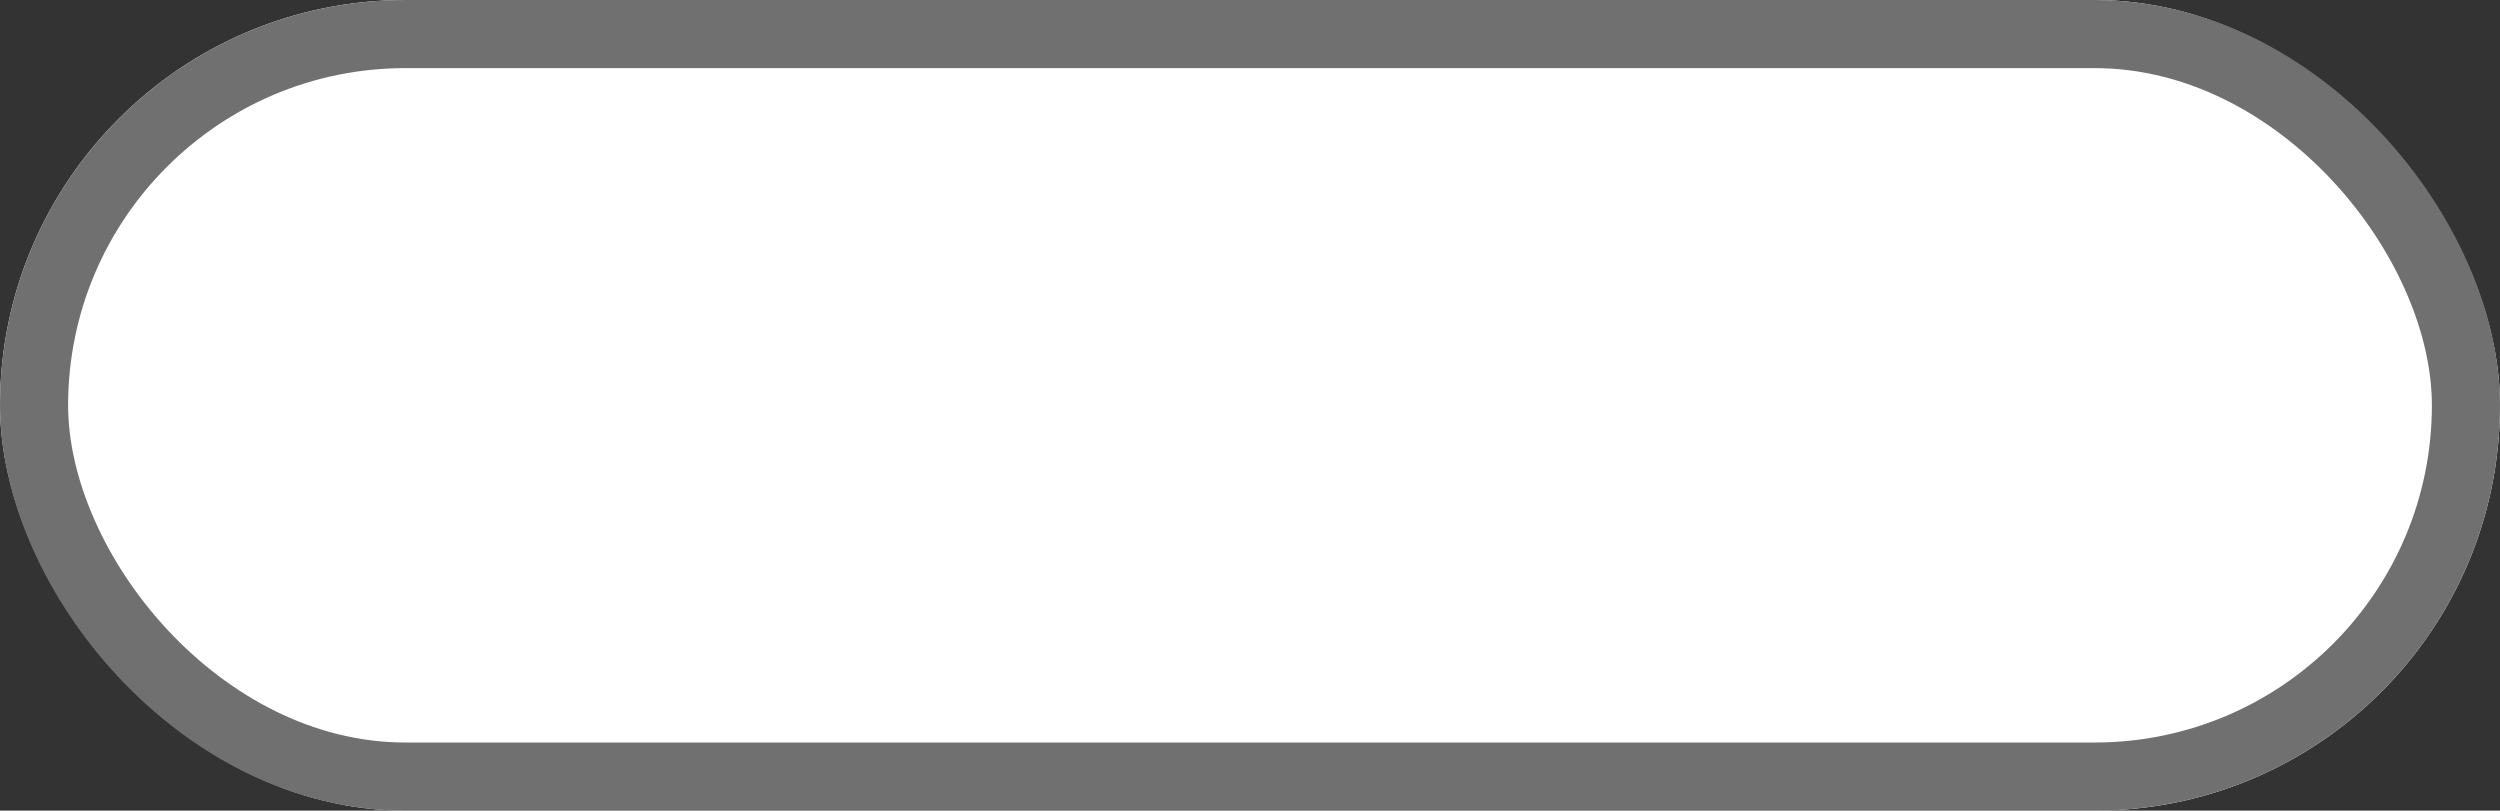 <svg xmlns="http://www.w3.org/2000/svg" width="367" height="119" viewBox="0 0 367 119">
  <rect x="0" y="0" width="367" height="119" fill="#333333" stroke="none"/>
  <g id="button_descargar" fill="#fff" stroke="#707070" stroke-linejoin="bevel" stroke-width="10">
    <rect width="367" height="119" rx="59.5" stroke="none"/>
    <rect x="5" y="5" width="357" height="109" rx="54.5" fill="none"/>
  </g>
</svg>
